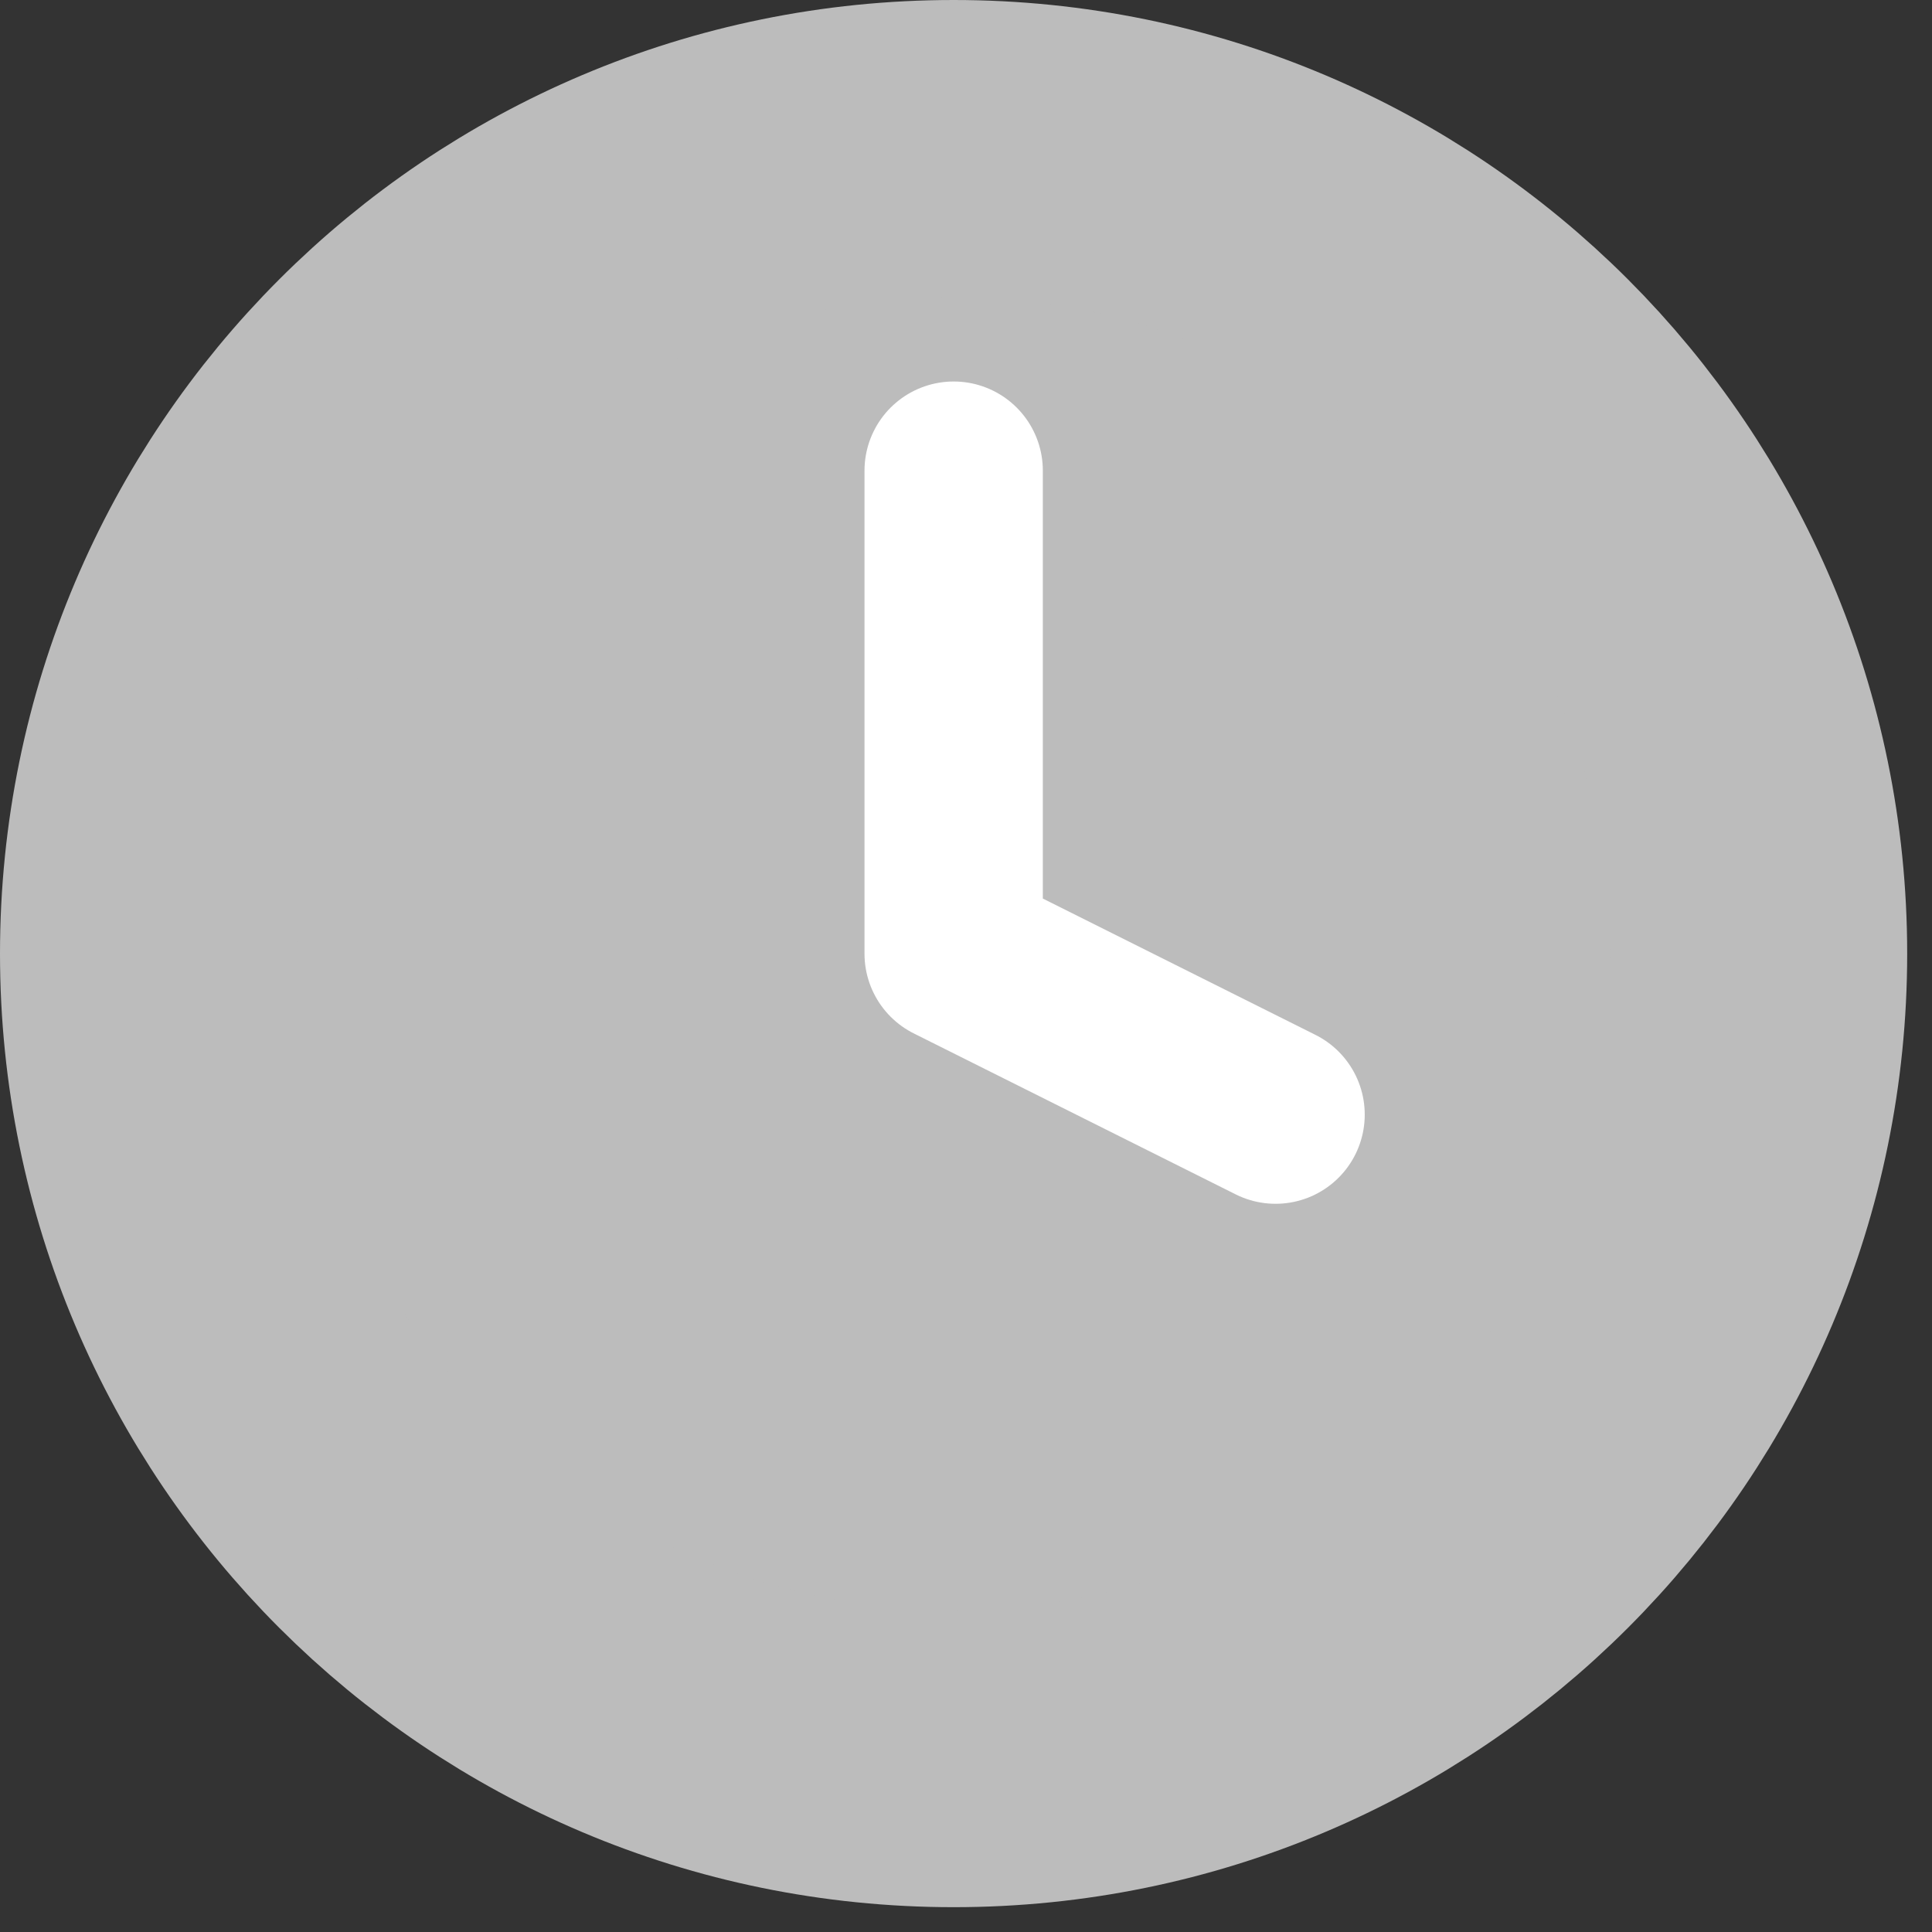 <svg width="13" height="13" viewBox="0 0 13 13" fill="none" xmlns="http://www.w3.org/2000/svg">
<rect x="0" y="0" width="13" height="13" fill="#333333" stroke="none"/>
<path d="M6.417 11.833C9.408 11.833 11.833 9.408 11.833 6.417C11.833 3.425 9.408 1 6.417 1C3.425 1 1 3.425 1 6.417C1 9.408 3.425 11.833 6.417 11.833Z" fill="#BCBCBC" stroke="#BCBCBC" stroke-width="2" stroke-linecap="round" stroke-linejoin="round"/>
<path d="M6.417 3.167V6.417L8.583 7.5" stroke="white" stroke-width="1.2" stroke-linecap="round" stroke-linejoin="round"/>
</svg>
